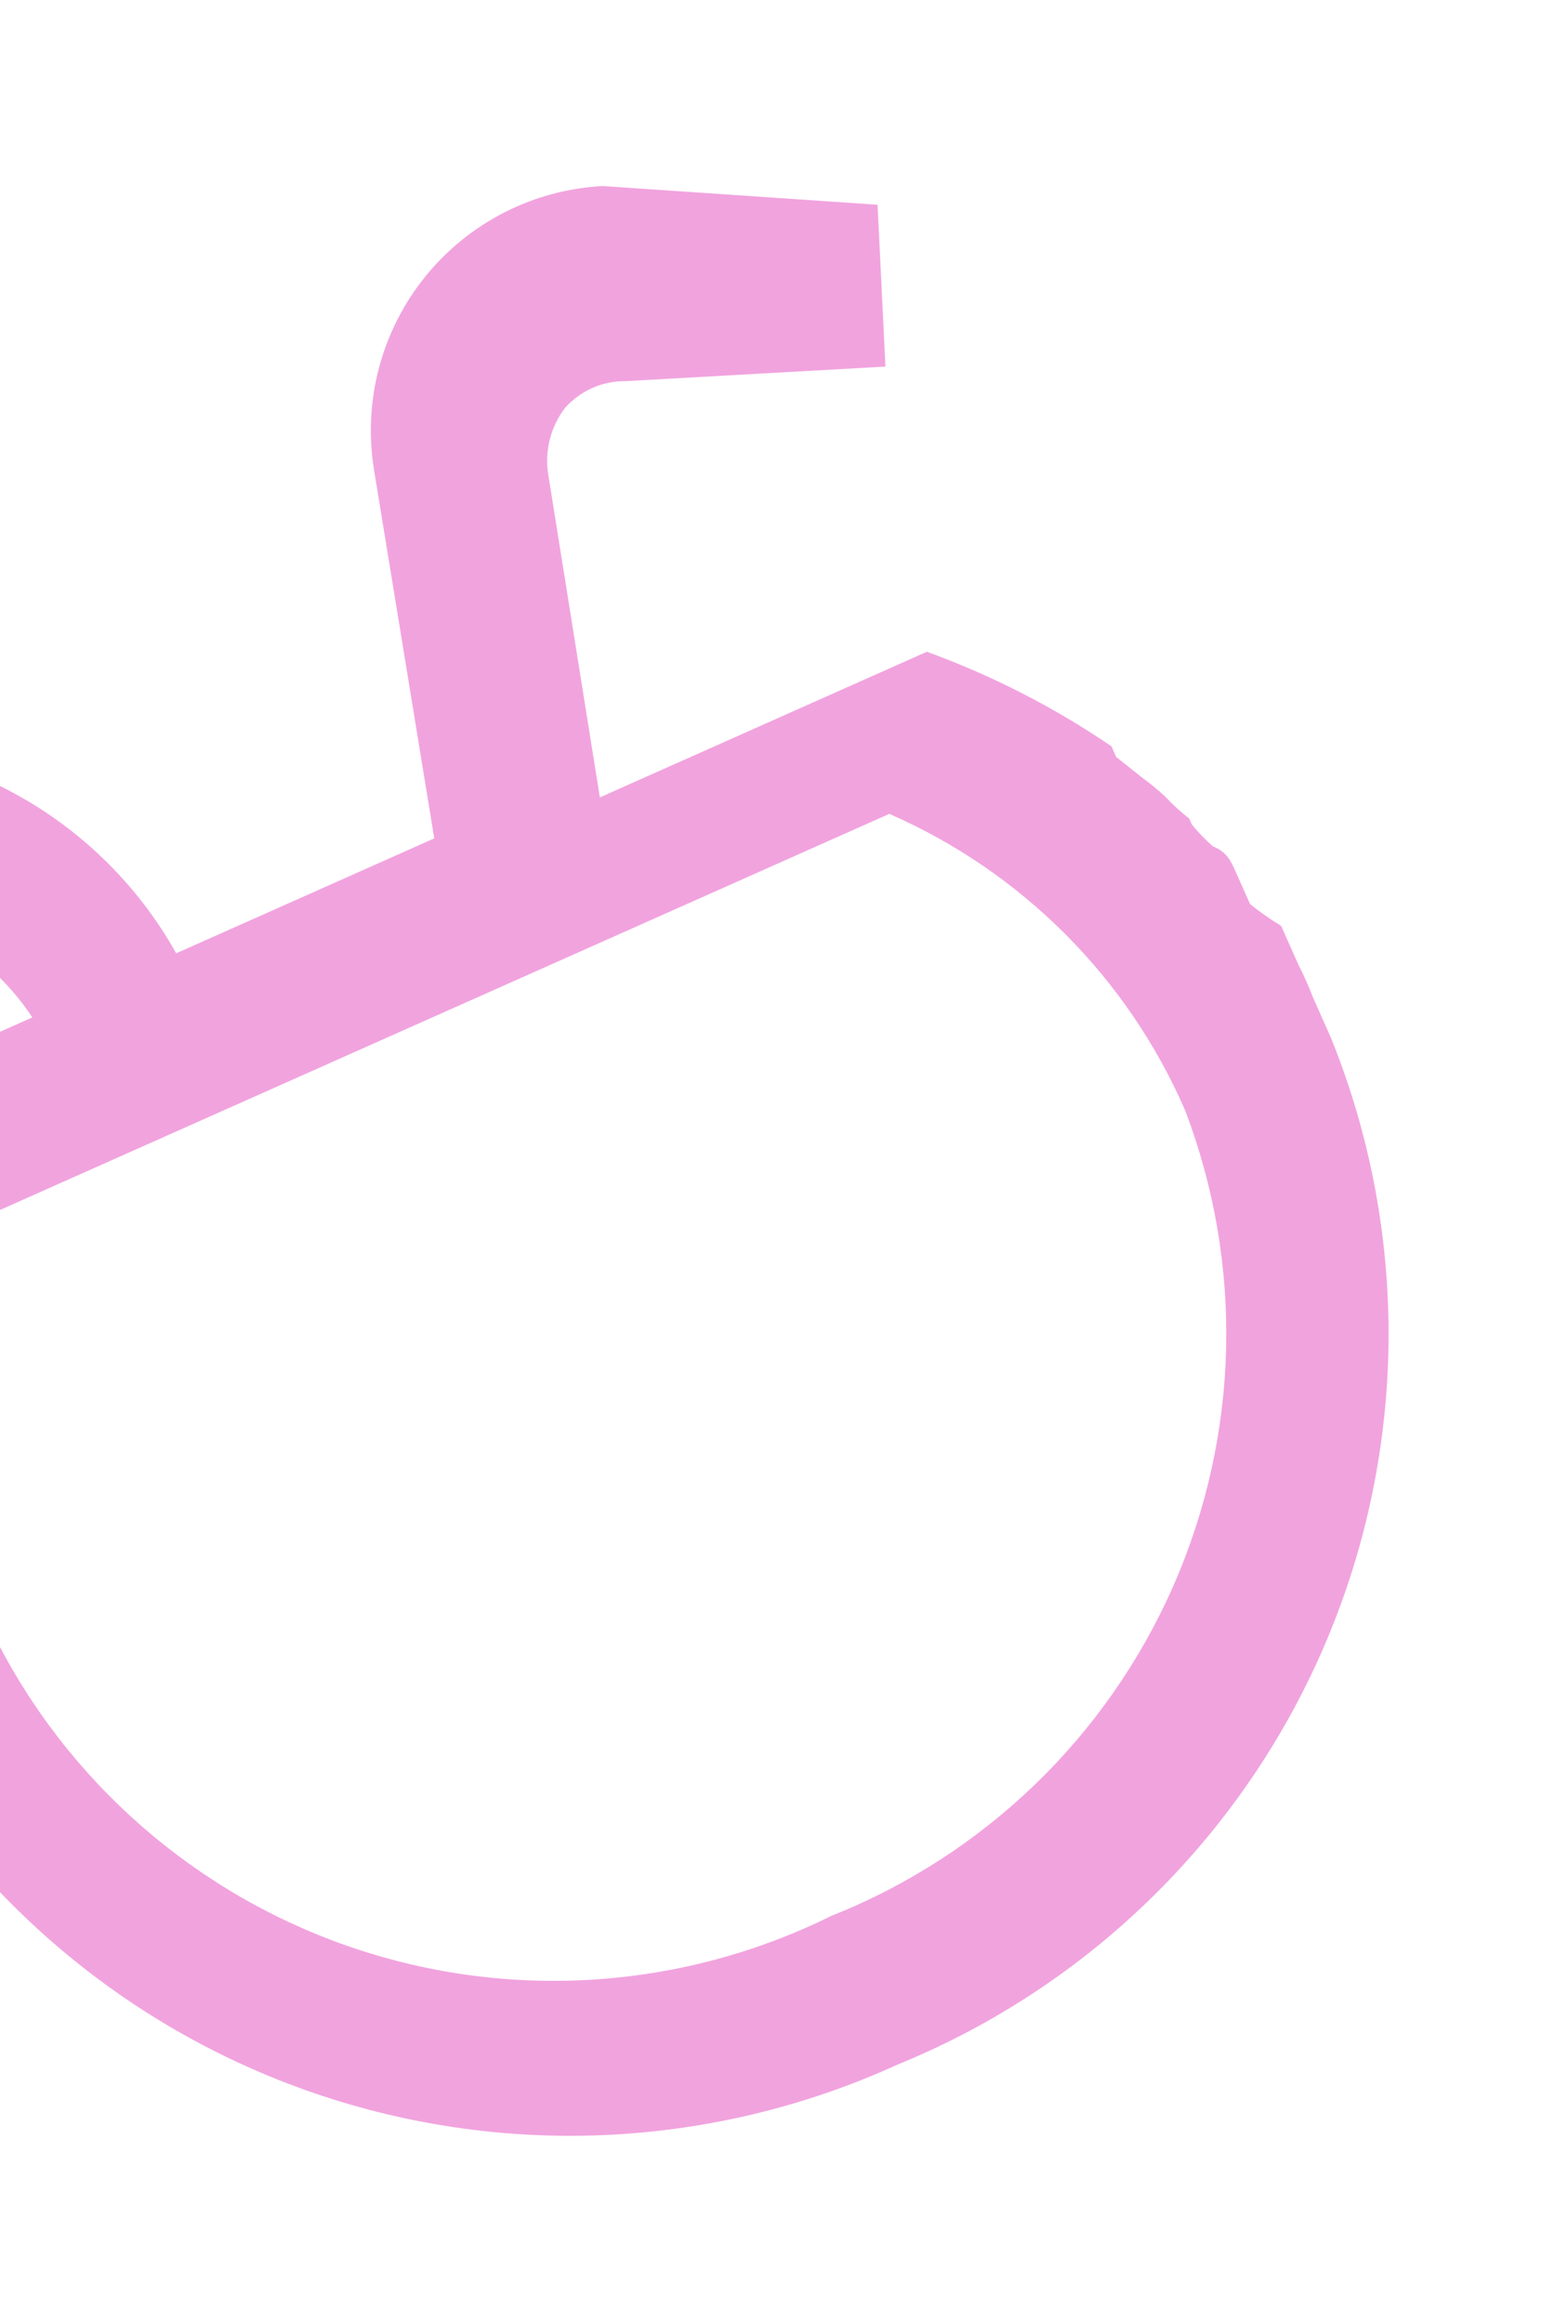 <svg width="108" height="160" viewBox="0 0 108 160" fill="none" xmlns="http://www.w3.org/2000/svg">
<g filter="url(#filter0_d_3_15)">
<path fill-rule="evenodd" clip-rule="evenodd" d="M90.757 69.4L90.429 68.663C90.142 67.908 89.813 67.17 89.444 66.451L88.241 63.748C87.495 63.296 86.78 62.794 86.101 62.248L85.116 60.036C84.788 59.299 84.496 58.644 83.549 58.28C83.023 57.818 82.535 57.312 82.091 56.77L81.909 56.361C81.318 55.898 80.763 55.39 80.251 54.841C79.761 54.386 79.244 53.961 78.703 53.568L76.881 52.121L76.553 51.384C72.603 48.694 68.332 46.508 63.84 44.875L41.316 54.903L37.742 32.547C37.525 30.971 37.943 29.373 38.904 28.104C39.425 27.511 40.068 27.038 40.789 26.717C41.51 26.396 42.292 26.234 43.081 26.244L60.987 25.24L60.443 14.098L41.516 12.809C39.156 12.932 36.848 13.551 34.743 14.624C32.637 15.698 30.781 17.202 29.295 19.039C27.808 20.876 26.725 23.005 26.114 25.288C25.504 27.571 25.381 29.957 25.752 32.291L29.911 57.724L12.137 65.637C8.625 59.367 2.854 54.672 -3.999 52.508C-10.852 50.344 -18.273 50.874 -24.749 53.991C-31.607 56.778 -37.086 62.163 -39.992 68.971C-42.898 75.78 -42.996 83.461 -40.265 90.342C-38.046 95.341 -34.355 99.546 -29.685 102.394C-25.015 105.242 -19.588 106.599 -14.127 106.283C-13.785 106.948 -13.481 107.632 -13.216 108.331L-12.085 110.87C-11.798 111.625 -11.469 112.363 -11.101 113.082L-9.459 116.767C-3.209 129.432 7.727 139.165 21.03 143.904C34.334 148.644 48.961 148.016 61.81 142.156C75.136 136.726 85.763 126.232 91.361 112.976C96.959 99.72 97.069 84.785 91.669 71.448L90.757 69.4ZM57.252 131.917C47.016 136.98 35.19 137.776 24.367 134.131C13.545 130.486 4.61 122.697 -0.477 112.474C-4.401 103.492 -4.848 93.374 -1.734 84.081L61.253 56.037C70.366 60.021 77.638 67.299 81.613 76.416C85.669 87.011 85.387 98.779 80.827 109.168C76.267 119.557 67.797 127.731 57.252 131.917ZM-29.881 86.111C-30.685 84.023 -31.068 81.797 -31.007 79.561C-30.947 77.324 -30.444 75.122 -29.527 73.081C-28.611 71.04 -27.3 69.2 -25.67 67.668C-24.039 66.136 -22.121 64.943 -20.027 64.156C-16.24 62.238 -11.881 61.779 -7.778 62.866C-3.675 63.953 -0.115 66.509 2.226 70.05L-10.633 75.775C-12.457 80.195 -13.691 84.836 -14.302 89.578C-14.189 89.79 -14.092 90.008 -14.01 90.234L-14.155 92.555C-14.195 93.143 -14.195 93.733 -14.153 94.321C-17.29 94.638 -20.451 94.03 -23.246 92.571C-26.041 91.112 -28.348 88.866 -29.881 86.111Z" fill="#F1A3DE"/>
</g>
<defs>
<filter id="filter0_d_3_15" x="-54.245" y="0.808" width="161.885" height="158.246" filterUnits="userSpaceOnUse" color-interpolation-filters="sRGB">
<feFlood flood-opacity="0" result="BackgroundImageFix"/>
<feColorMatrix in="SourceAlpha" type="matrix" values="0 0 0 0 0 0 0 0 0 0 0 0 0 0 0 0 0 0 127 0" result="hardAlpha"/>
<feOffset/>
<feGaussianBlur stdDeviation="6"/>
<feComposite in2="hardAlpha" operator="out"/>
<feColorMatrix type="matrix" values="0 0 0 0 0.945 0 0 0 0 0.639 0 0 0 0 0.871 0 0 0 1 0"/>
<feBlend mode="normal" in2="BackgroundImageFix" result="effect1_dropShadow_3_15"/>
<feBlend mode="normal" in="SourceGraphic" in2="effect1_dropShadow_3_15" result="shape"/>
</filter>
</defs>
</svg>
